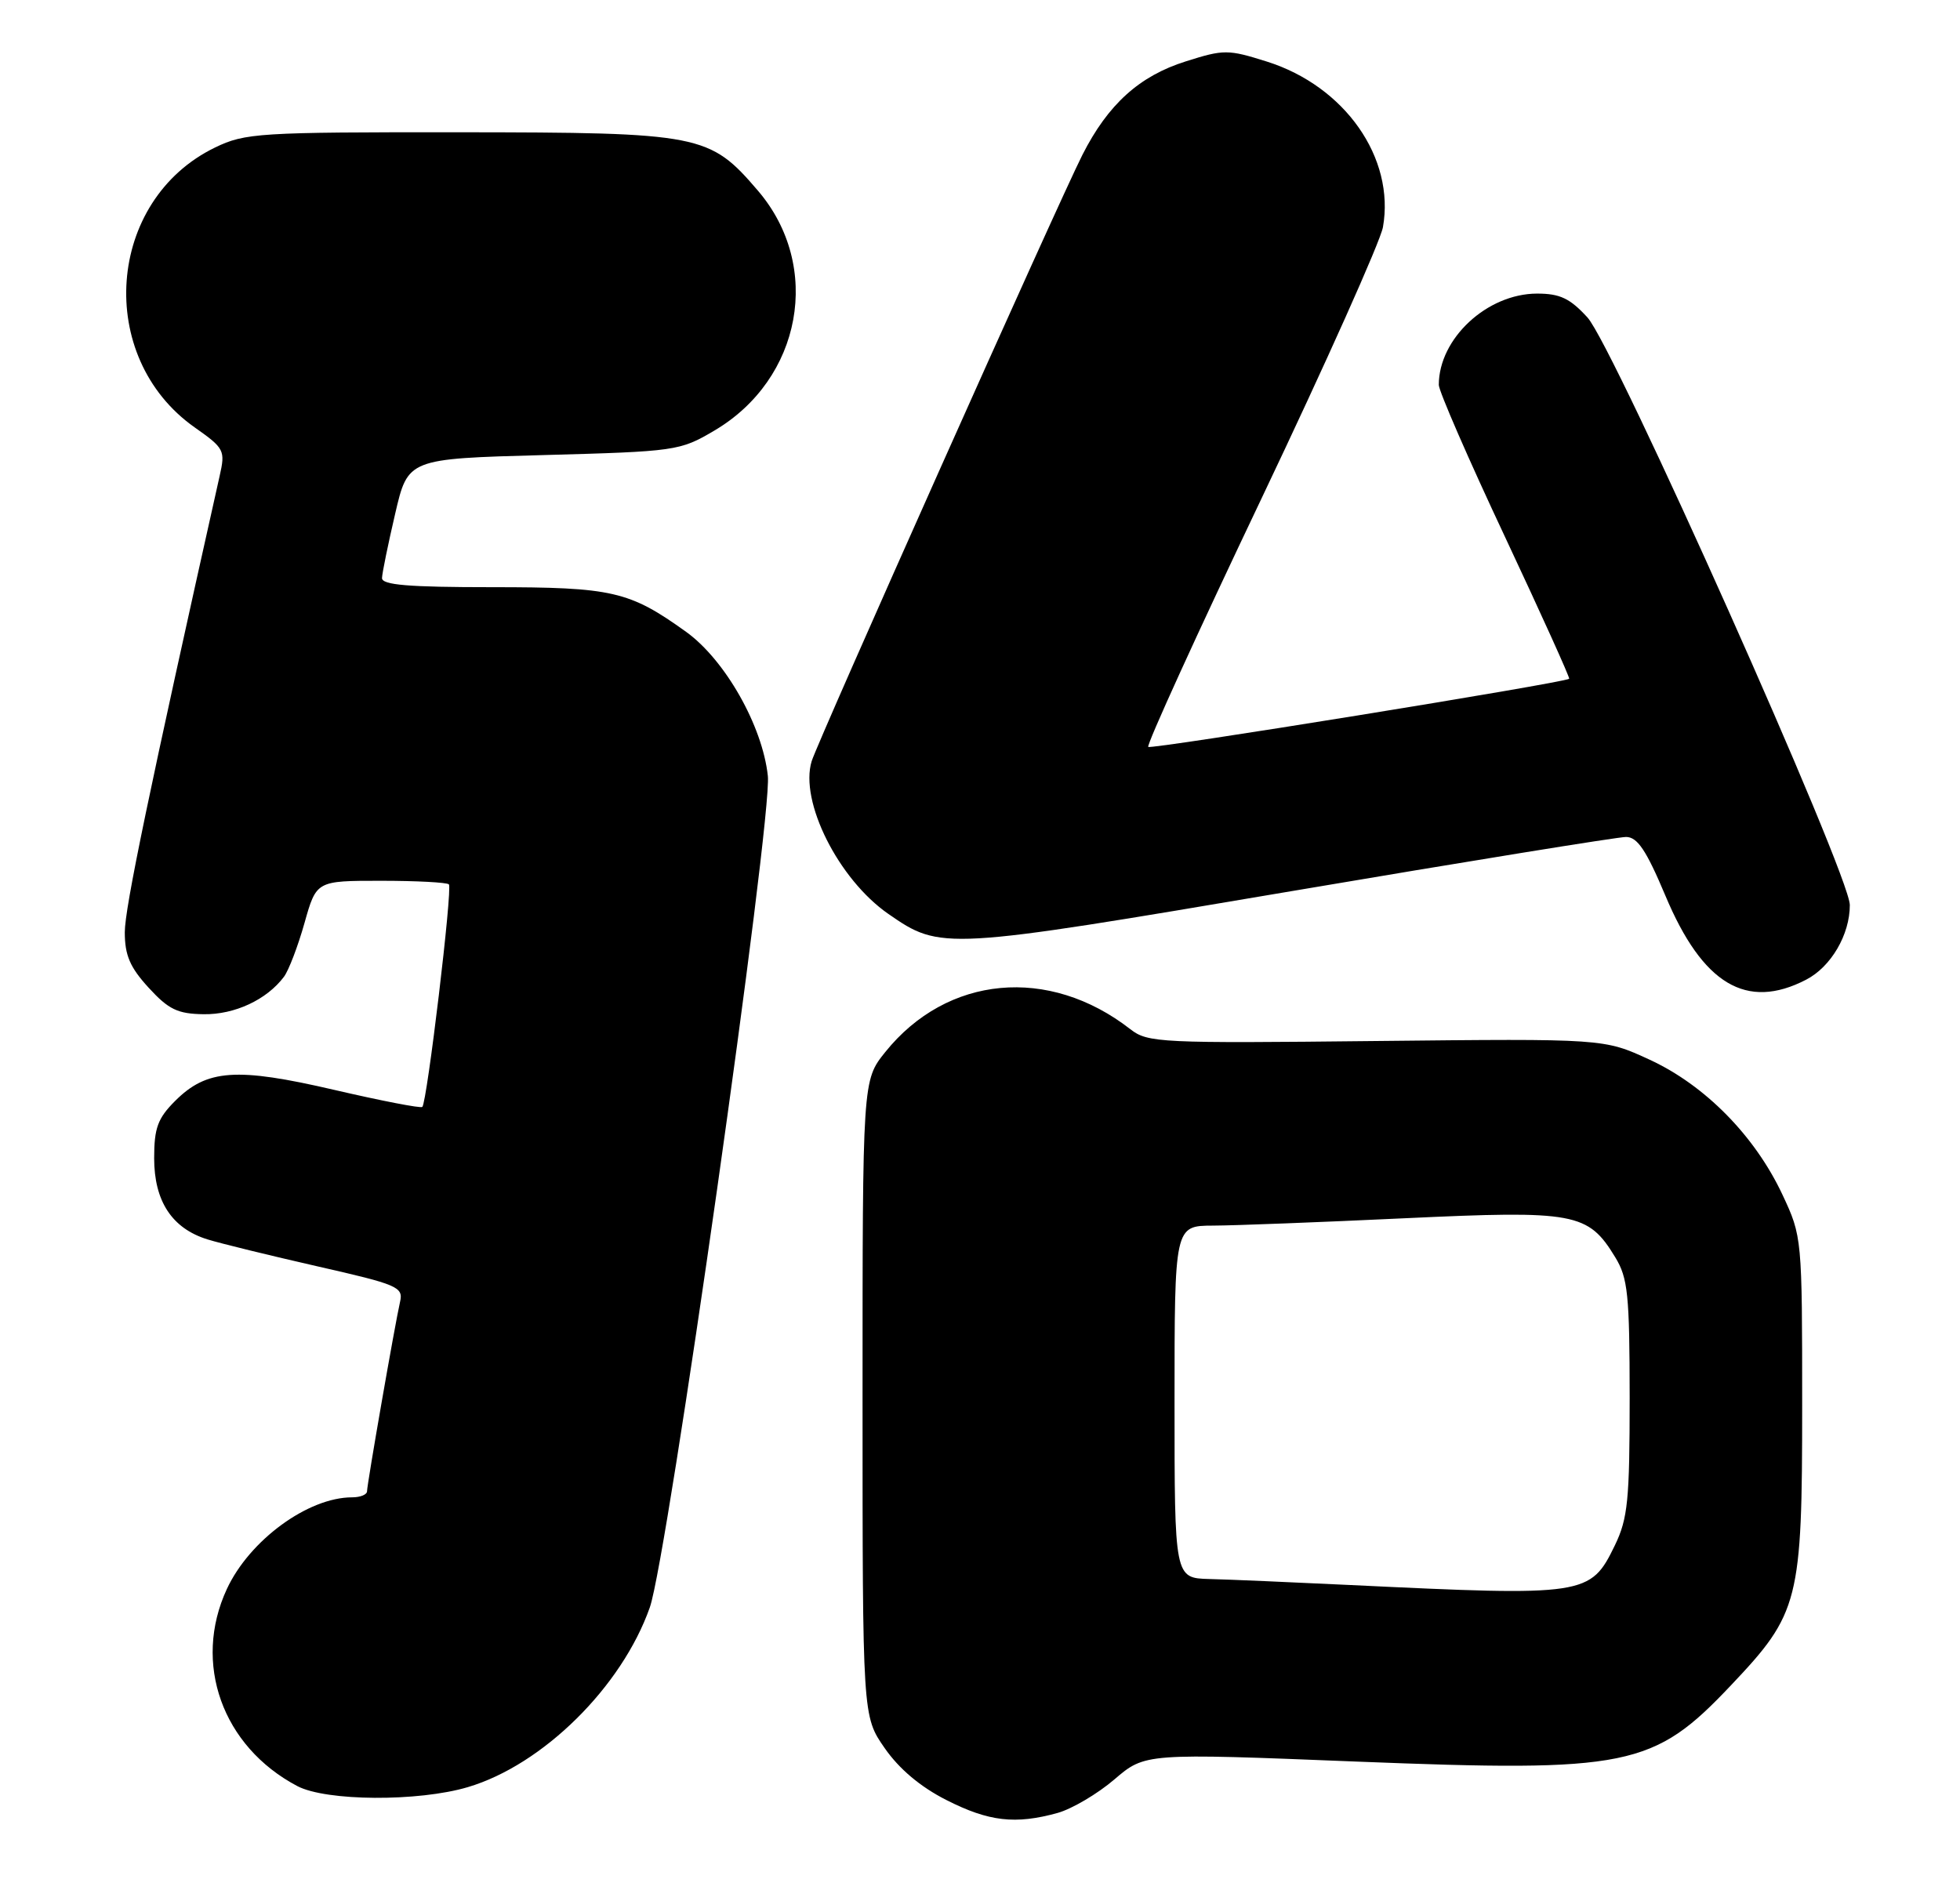 <?xml version="1.0" encoding="UTF-8" standalone="no"?>
<!DOCTYPE svg PUBLIC "-//W3C//DTD SVG 1.1//EN" "http://www.w3.org/Graphics/SVG/1.1/DTD/svg11.dtd" >
<svg xmlns="http://www.w3.org/2000/svg" xmlns:xlink="http://www.w3.org/1999/xlink" version="1.1" viewBox="0 0 267 256">
 <g >
 <path fill="currentColor"
d=" M 144.07 247.00 C 146.03 246.45 149.51 244.40 151.81 242.43 C 155.99 238.85 155.99 238.85 184.74 240.00 C 221.84 241.47 225.24 240.78 235.81 229.60 C 245.10 219.79 245.50 218.20 245.50 191.50 C 245.50 168.64 245.48 168.46 242.82 162.78 C 239.07 154.77 232.27 147.86 224.73 144.38 C 218.50 141.50 218.50 141.50 187.49 141.83 C 158.03 142.15 156.36 142.07 153.99 140.23 C 142.89 131.57 129.01 132.86 120.59 143.34 C 117.50 147.19 117.50 147.19 117.50 190.51 C 117.50 233.83 117.50 233.83 120.51 238.16 C 122.48 241.00 125.38 243.45 128.94 245.25 C 134.71 248.18 138.32 248.59 144.07 247.00 Z  M 63.74 243.48 C 73.95 240.45 84.71 229.82 88.52 219.00 C 90.93 212.16 105.22 111.48 104.60 105.72 C 103.87 98.88 98.76 89.89 93.46 86.08 C 85.73 80.53 83.43 80.00 67.03 80.00 C 55.65 80.00 52.01 79.70 52.04 78.75 C 52.06 78.06 52.87 74.12 53.83 70.00 C 55.57 62.50 55.57 62.50 74.03 62.00 C 92.04 61.51 92.62 61.43 97.27 58.69 C 109.25 51.66 112.06 36.27 103.25 25.98 C 96.66 18.28 95.48 18.05 62.57 18.02 C 35.24 18.00 33.39 18.12 29.31 20.09 C 14.48 27.27 12.92 48.64 26.52 58.23 C 30.57 61.08 30.71 61.36 29.92 64.85 C 20.33 107.71 17.00 123.71 17.00 127.01 C 17.00 130.15 17.71 131.80 20.25 134.57 C 22.97 137.54 24.20 138.13 27.75 138.18 C 31.98 138.24 36.34 136.20 38.68 133.08 C 39.33 132.21 40.59 128.91 41.48 125.75 C 43.10 120.00 43.10 120.00 51.89 120.00 C 56.71 120.00 60.89 120.22 61.15 120.49 C 61.67 121.00 58.18 150.15 57.53 150.81 C 57.32 151.02 51.92 149.97 45.54 148.49 C 32.20 145.39 28.18 145.67 23.85 150.00 C 21.49 152.36 21.00 153.69 21.00 157.79 C 21.00 163.66 23.43 167.36 28.27 168.86 C 30.04 169.41 36.79 171.06 43.24 172.53 C 54.17 175.01 54.96 175.34 54.50 177.35 C 53.78 180.53 50.00 202.22 50.00 203.17 C 50.00 203.63 49.09 204.00 47.97 204.00 C 41.96 204.00 33.98 209.85 30.90 216.50 C 26.22 226.60 30.28 237.95 40.50 243.34 C 44.43 245.41 56.99 245.49 63.74 243.48 Z  M 246.03 133.48 C 249.43 131.73 252.00 127.33 251.99 123.30 C 251.98 119.15 219.85 47.20 216.25 43.25 C 213.87 40.65 212.51 40.00 209.39 40.00 C 202.58 40.01 196.00 46.12 196.00 52.44 C 196.00 53.27 200.05 62.58 205.01 73.13 C 209.96 83.68 213.90 92.39 213.76 92.48 C 212.86 93.07 156.80 102.14 156.42 101.76 C 156.16 101.50 163.11 86.26 171.86 67.89 C 180.60 49.53 188.04 32.90 188.39 30.95 C 190.06 21.52 183.21 11.74 172.58 8.39 C 167.28 6.72 166.72 6.72 161.54 8.36 C 155.21 10.35 150.94 14.21 147.45 21.10 C 144.17 27.57 111.44 100.89 110.57 103.70 C 108.89 109.18 114.22 119.80 121.01 124.51 C 128.17 129.47 128.48 129.45 175.83 121.43 C 199.85 117.36 220.40 114.03 221.50 114.03 C 223.05 114.03 224.25 115.81 226.86 122.01 C 231.93 134.10 237.92 137.68 246.03 133.48 Z  M 184.00 215.95 C 176.03 215.57 167.36 215.19 164.75 215.13 C 160.00 215.00 160.00 215.00 160.00 191.00 C 160.00 167.00 160.00 167.00 165.25 166.98 C 168.14 166.97 179.86 166.52 191.31 165.98 C 214.61 164.89 216.33 165.21 220.04 171.30 C 221.76 174.12 221.99 176.39 222.00 190.43 C 222.00 204.37 221.75 206.89 219.99 210.53 C 216.66 217.40 216.03 217.49 184.00 215.95 Z "/>
</g>
</svg>